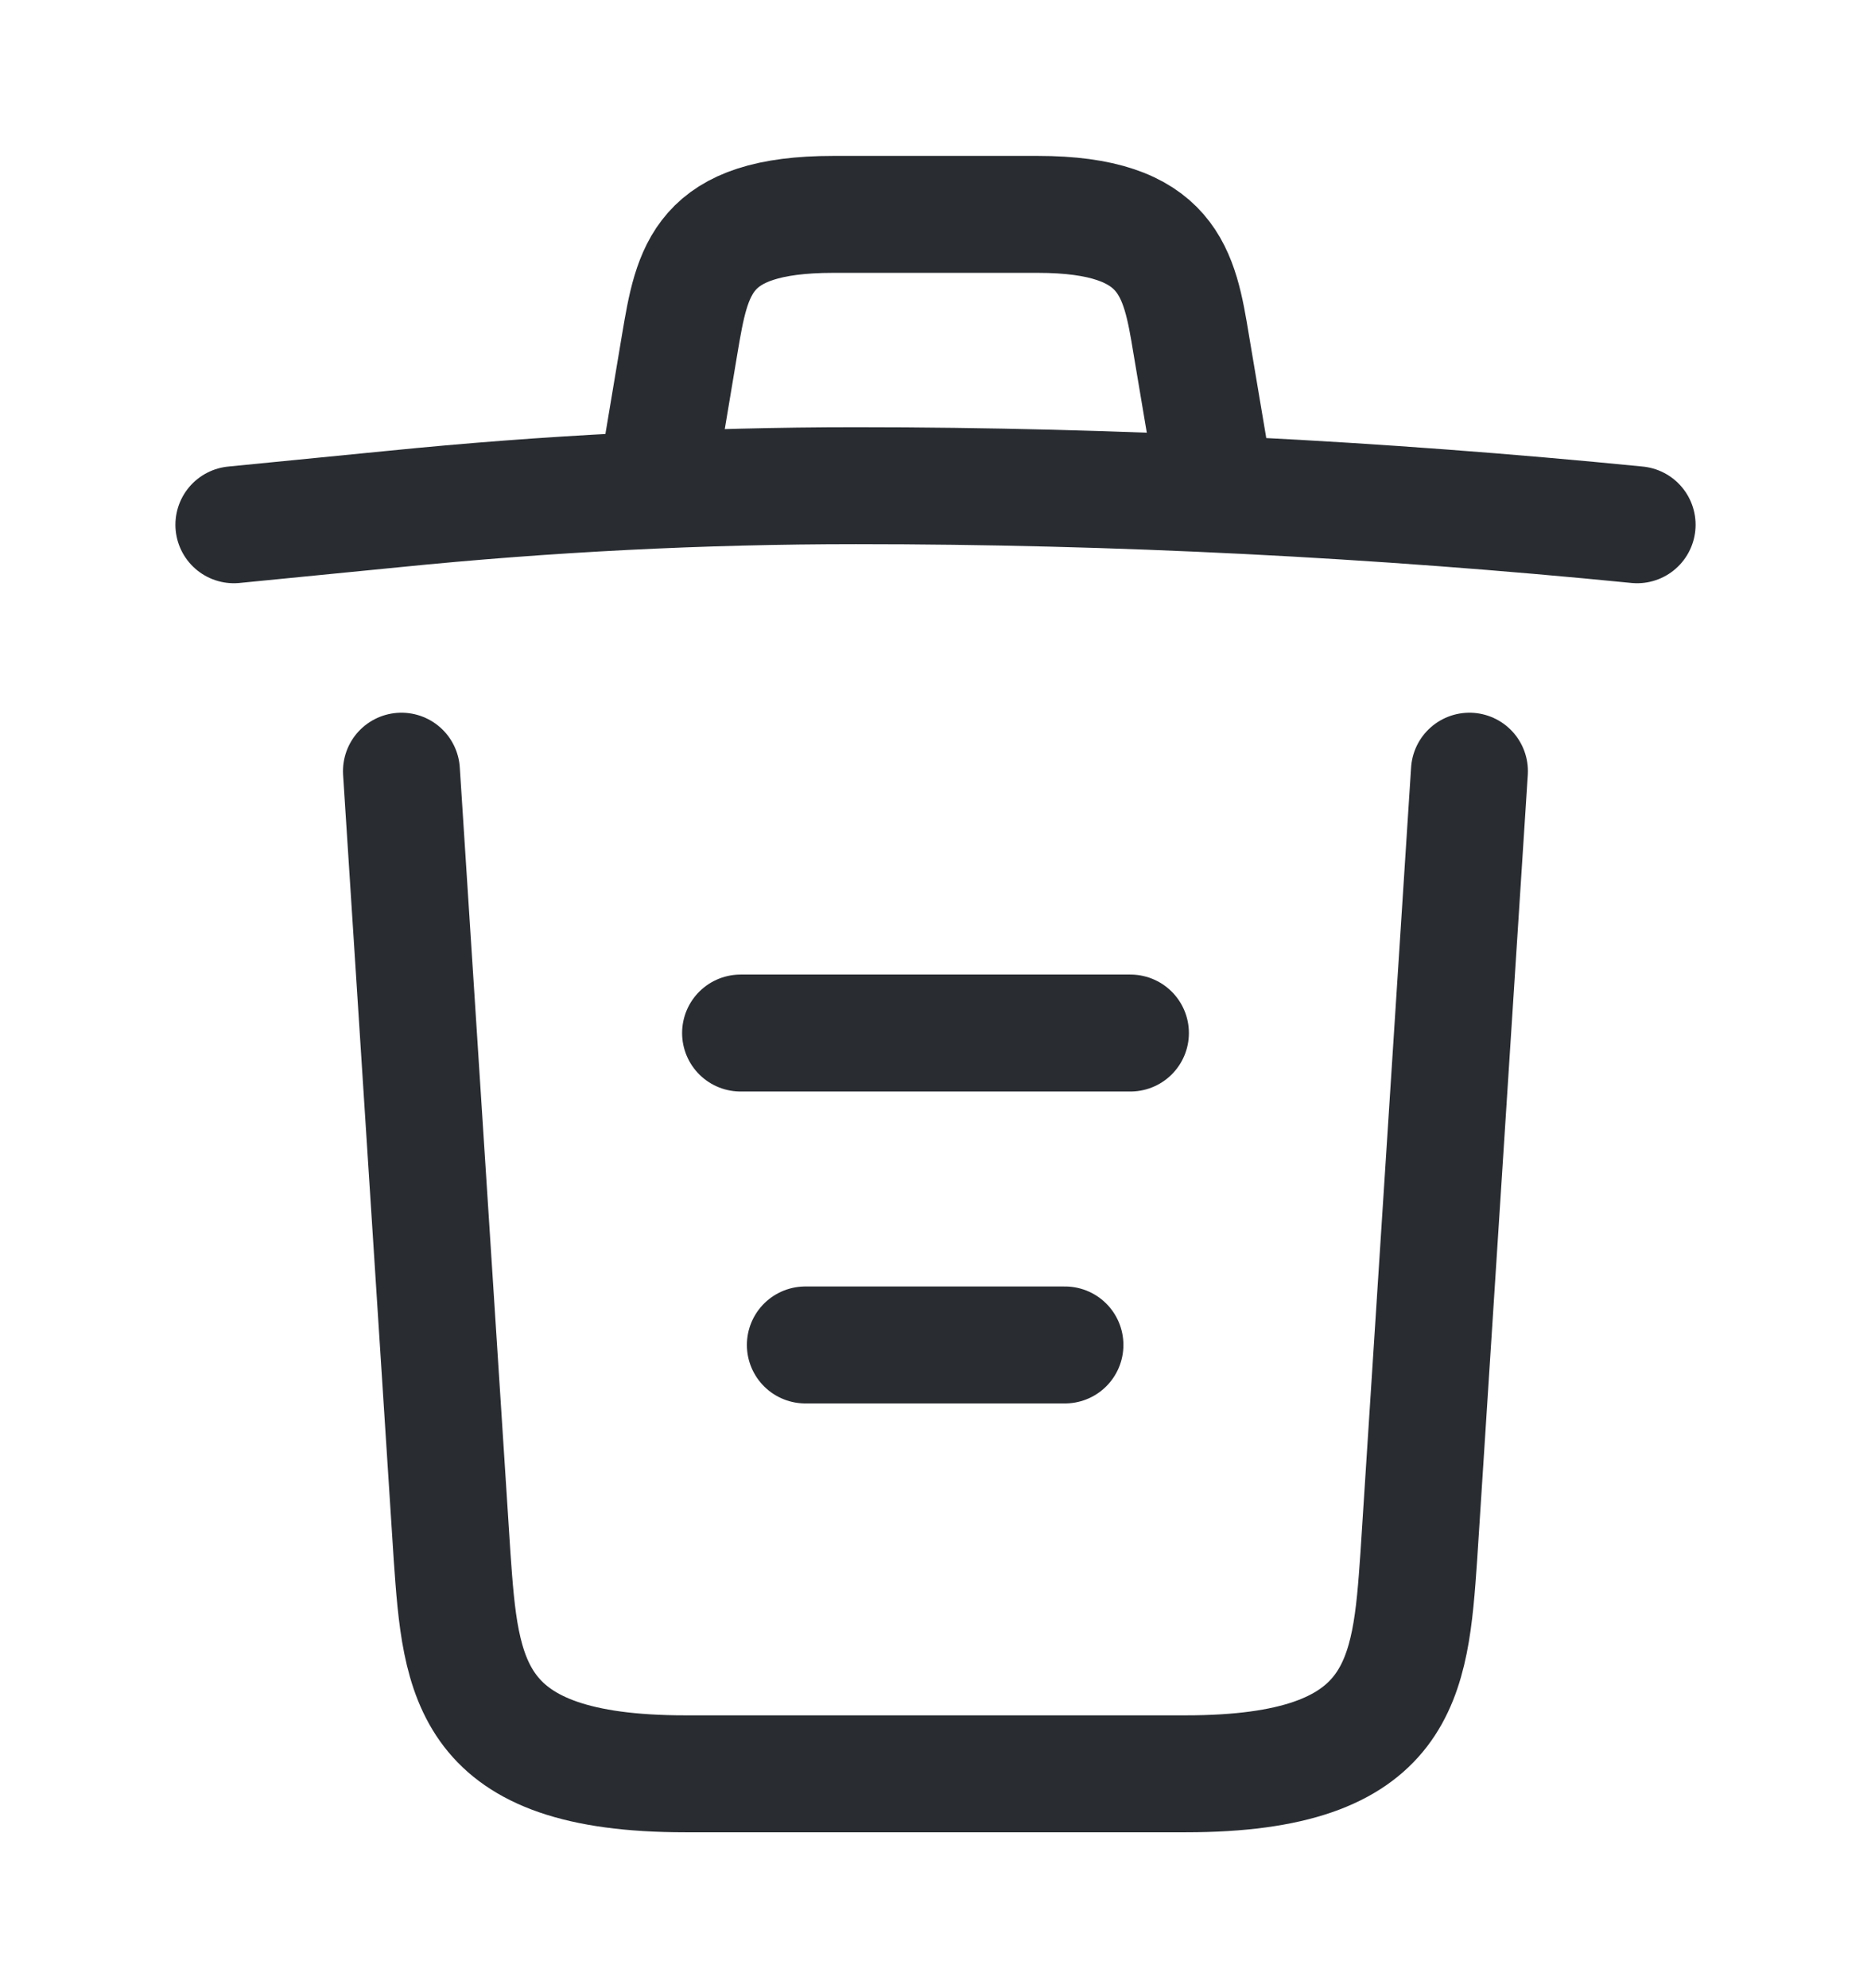 <svg width="16" height="17" viewBox="0 0 16 17" fill="none" xmlns="http://www.w3.org/2000/svg">
<path d="M14 4.487C11.78 4.267 9.547 4.153 7.32 4.153C6 4.153 4.68 4.22 3.36 4.353L2 4.487" stroke="#292D32" stroke-linecap="round" stroke-linejoin="round"/>
<path d="M5.667 3.813L5.813 2.94C5.92 2.306 6 1.833 7.127 1.833H8.873C10 1.833 10.086 2.333 10.187 2.946L10.333 3.813" stroke="#292D32" stroke-linecap="round" stroke-linejoin="round"/>
<path d="M12.566 6.594L12.133 13.307C12.06 14.354 12 15.167 10.14 15.167H5.86C4 15.167 3.94 14.354 3.866 13.307L3.433 6.594" stroke="#292D32" stroke-linecap="round" stroke-linejoin="round"/>
<path d="M6.887 11.5H9.107" stroke="#292D32" stroke-linecap="round" stroke-linejoin="round"/>
<path d="M6.333 8.833H9.667" stroke="#292D32" stroke-linecap="round" stroke-linejoin="round"/>
</svg>
